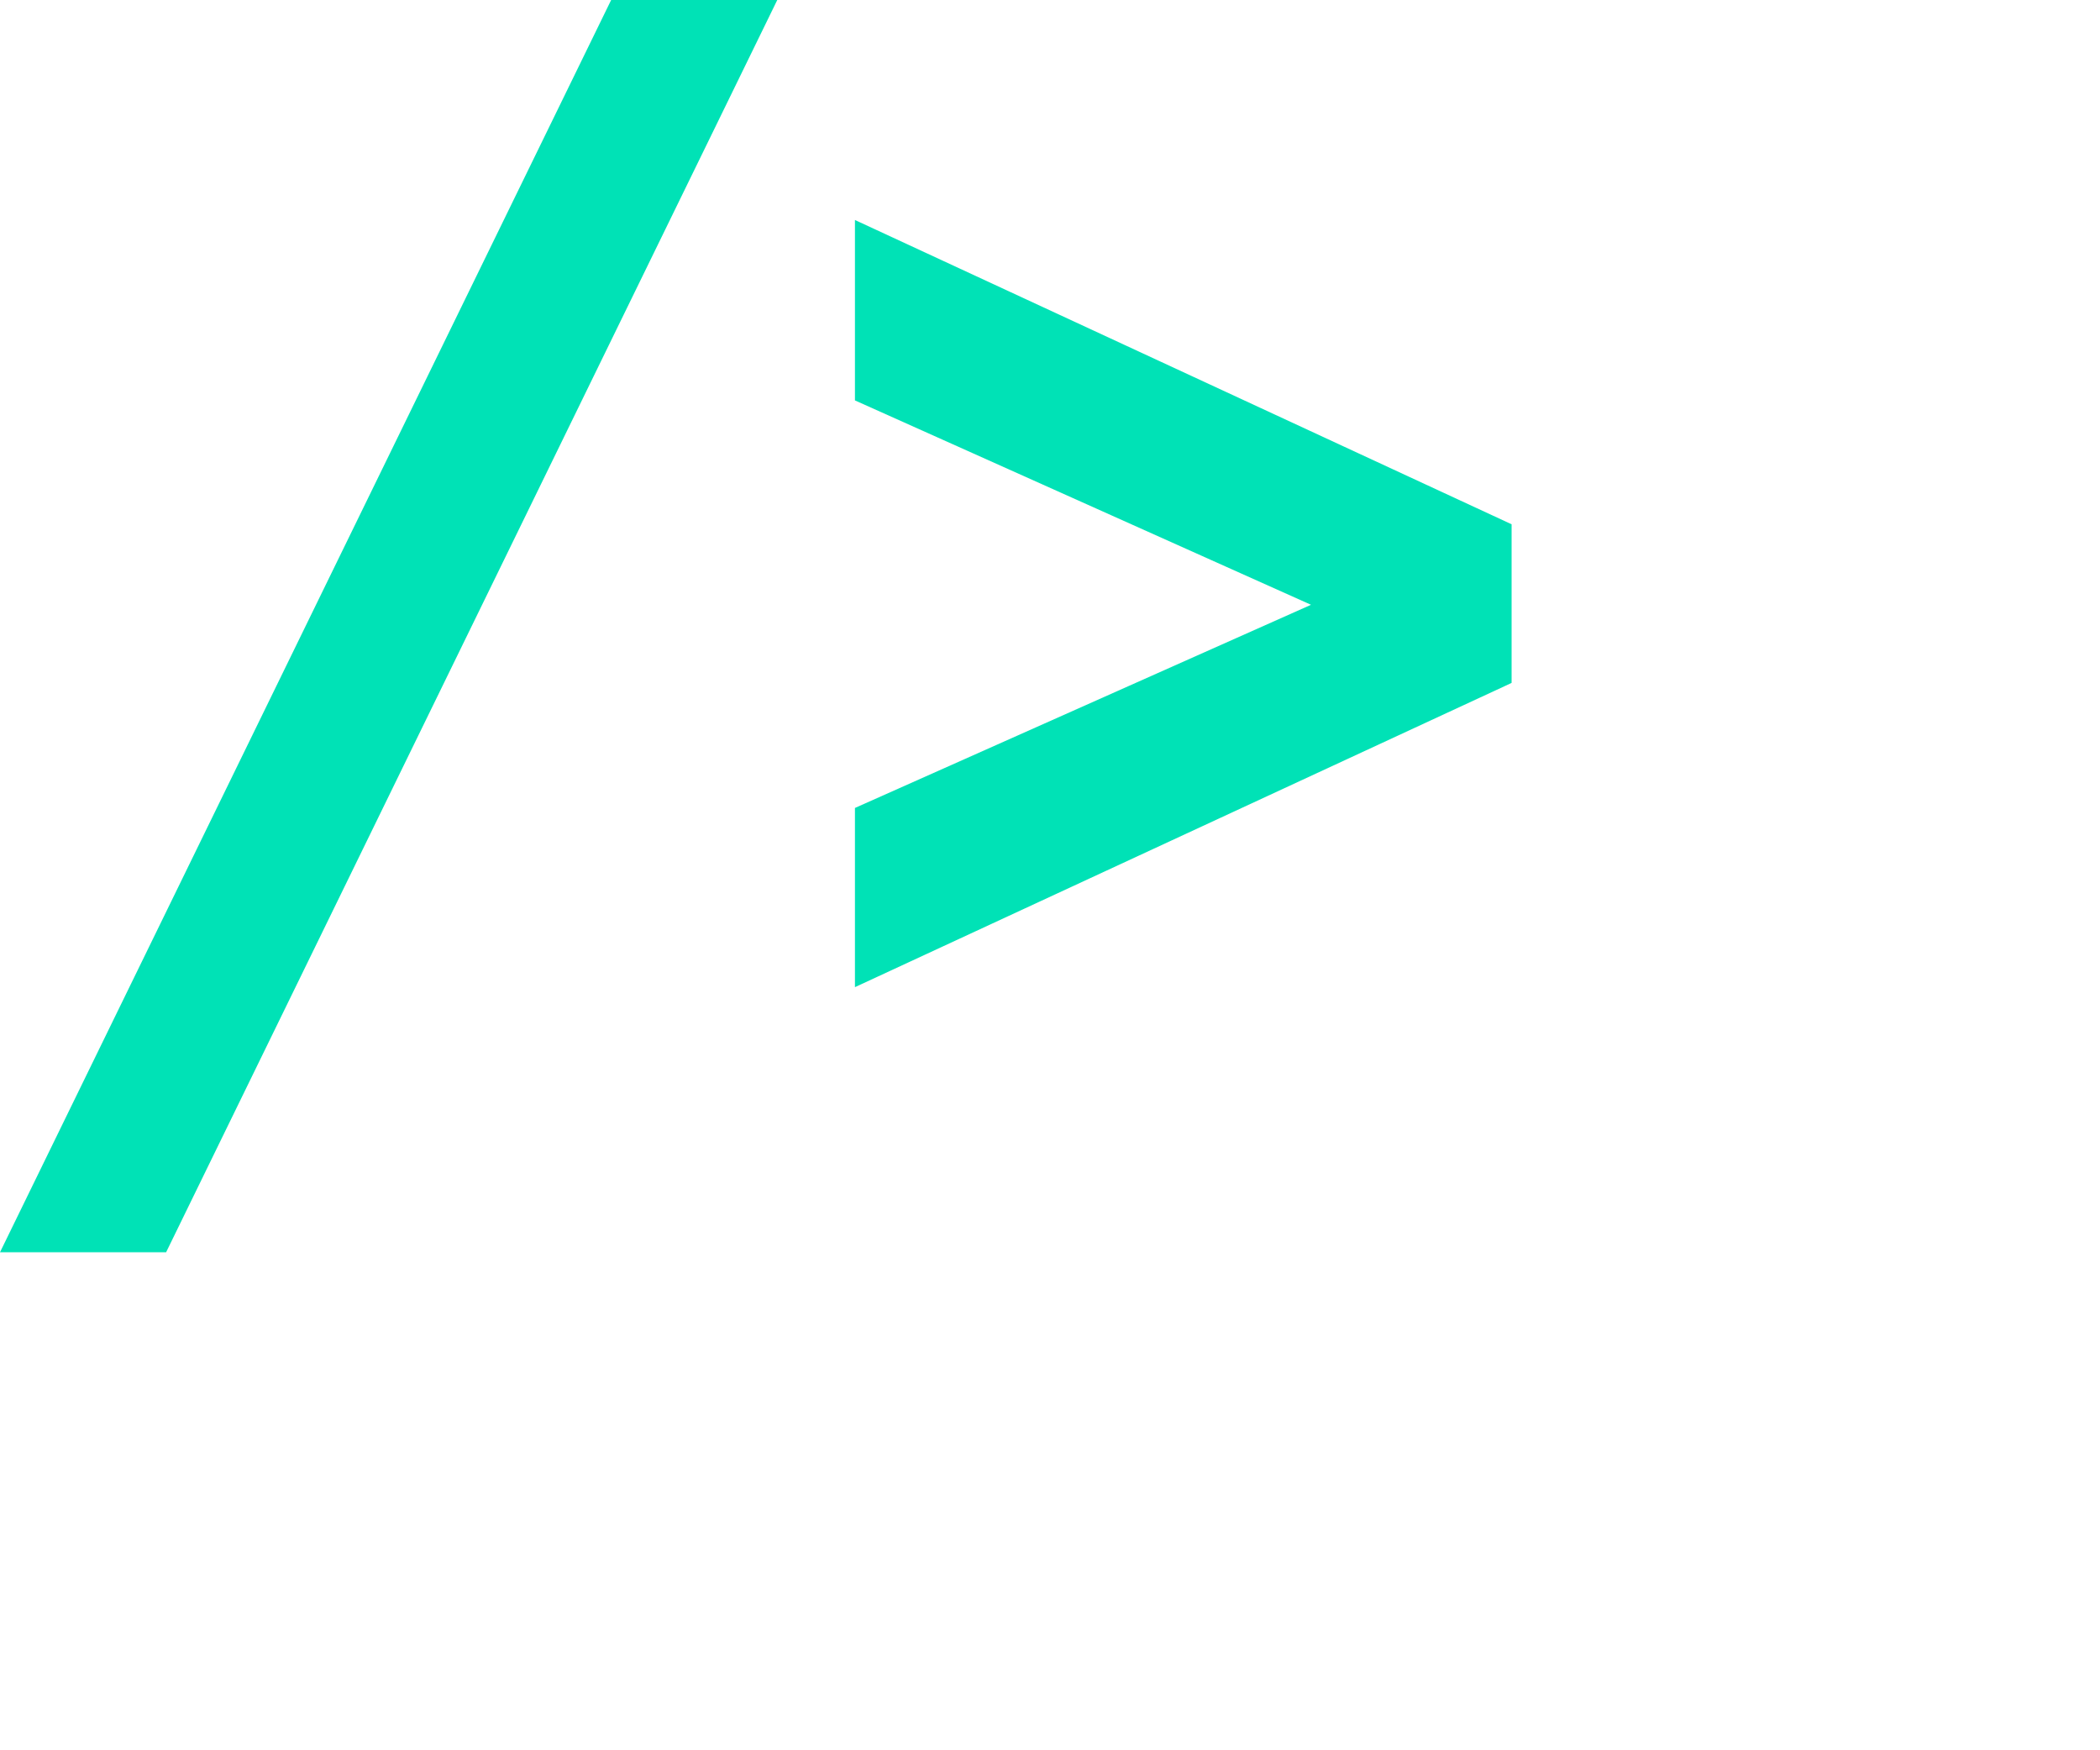 <svg xmlns="http://www.w3.org/2000/svg" viewBox="0 0 156 130" fill="#00e2b6"><path d="M0 93.01h12.34L57.74 0H45.4L0 93.01zm63.51-63.27l33.88 15.18-33.88 15.09v13.31l48.27-22.36.51-.24V38.94l-48.78-22.6v13.4z"/></svg>